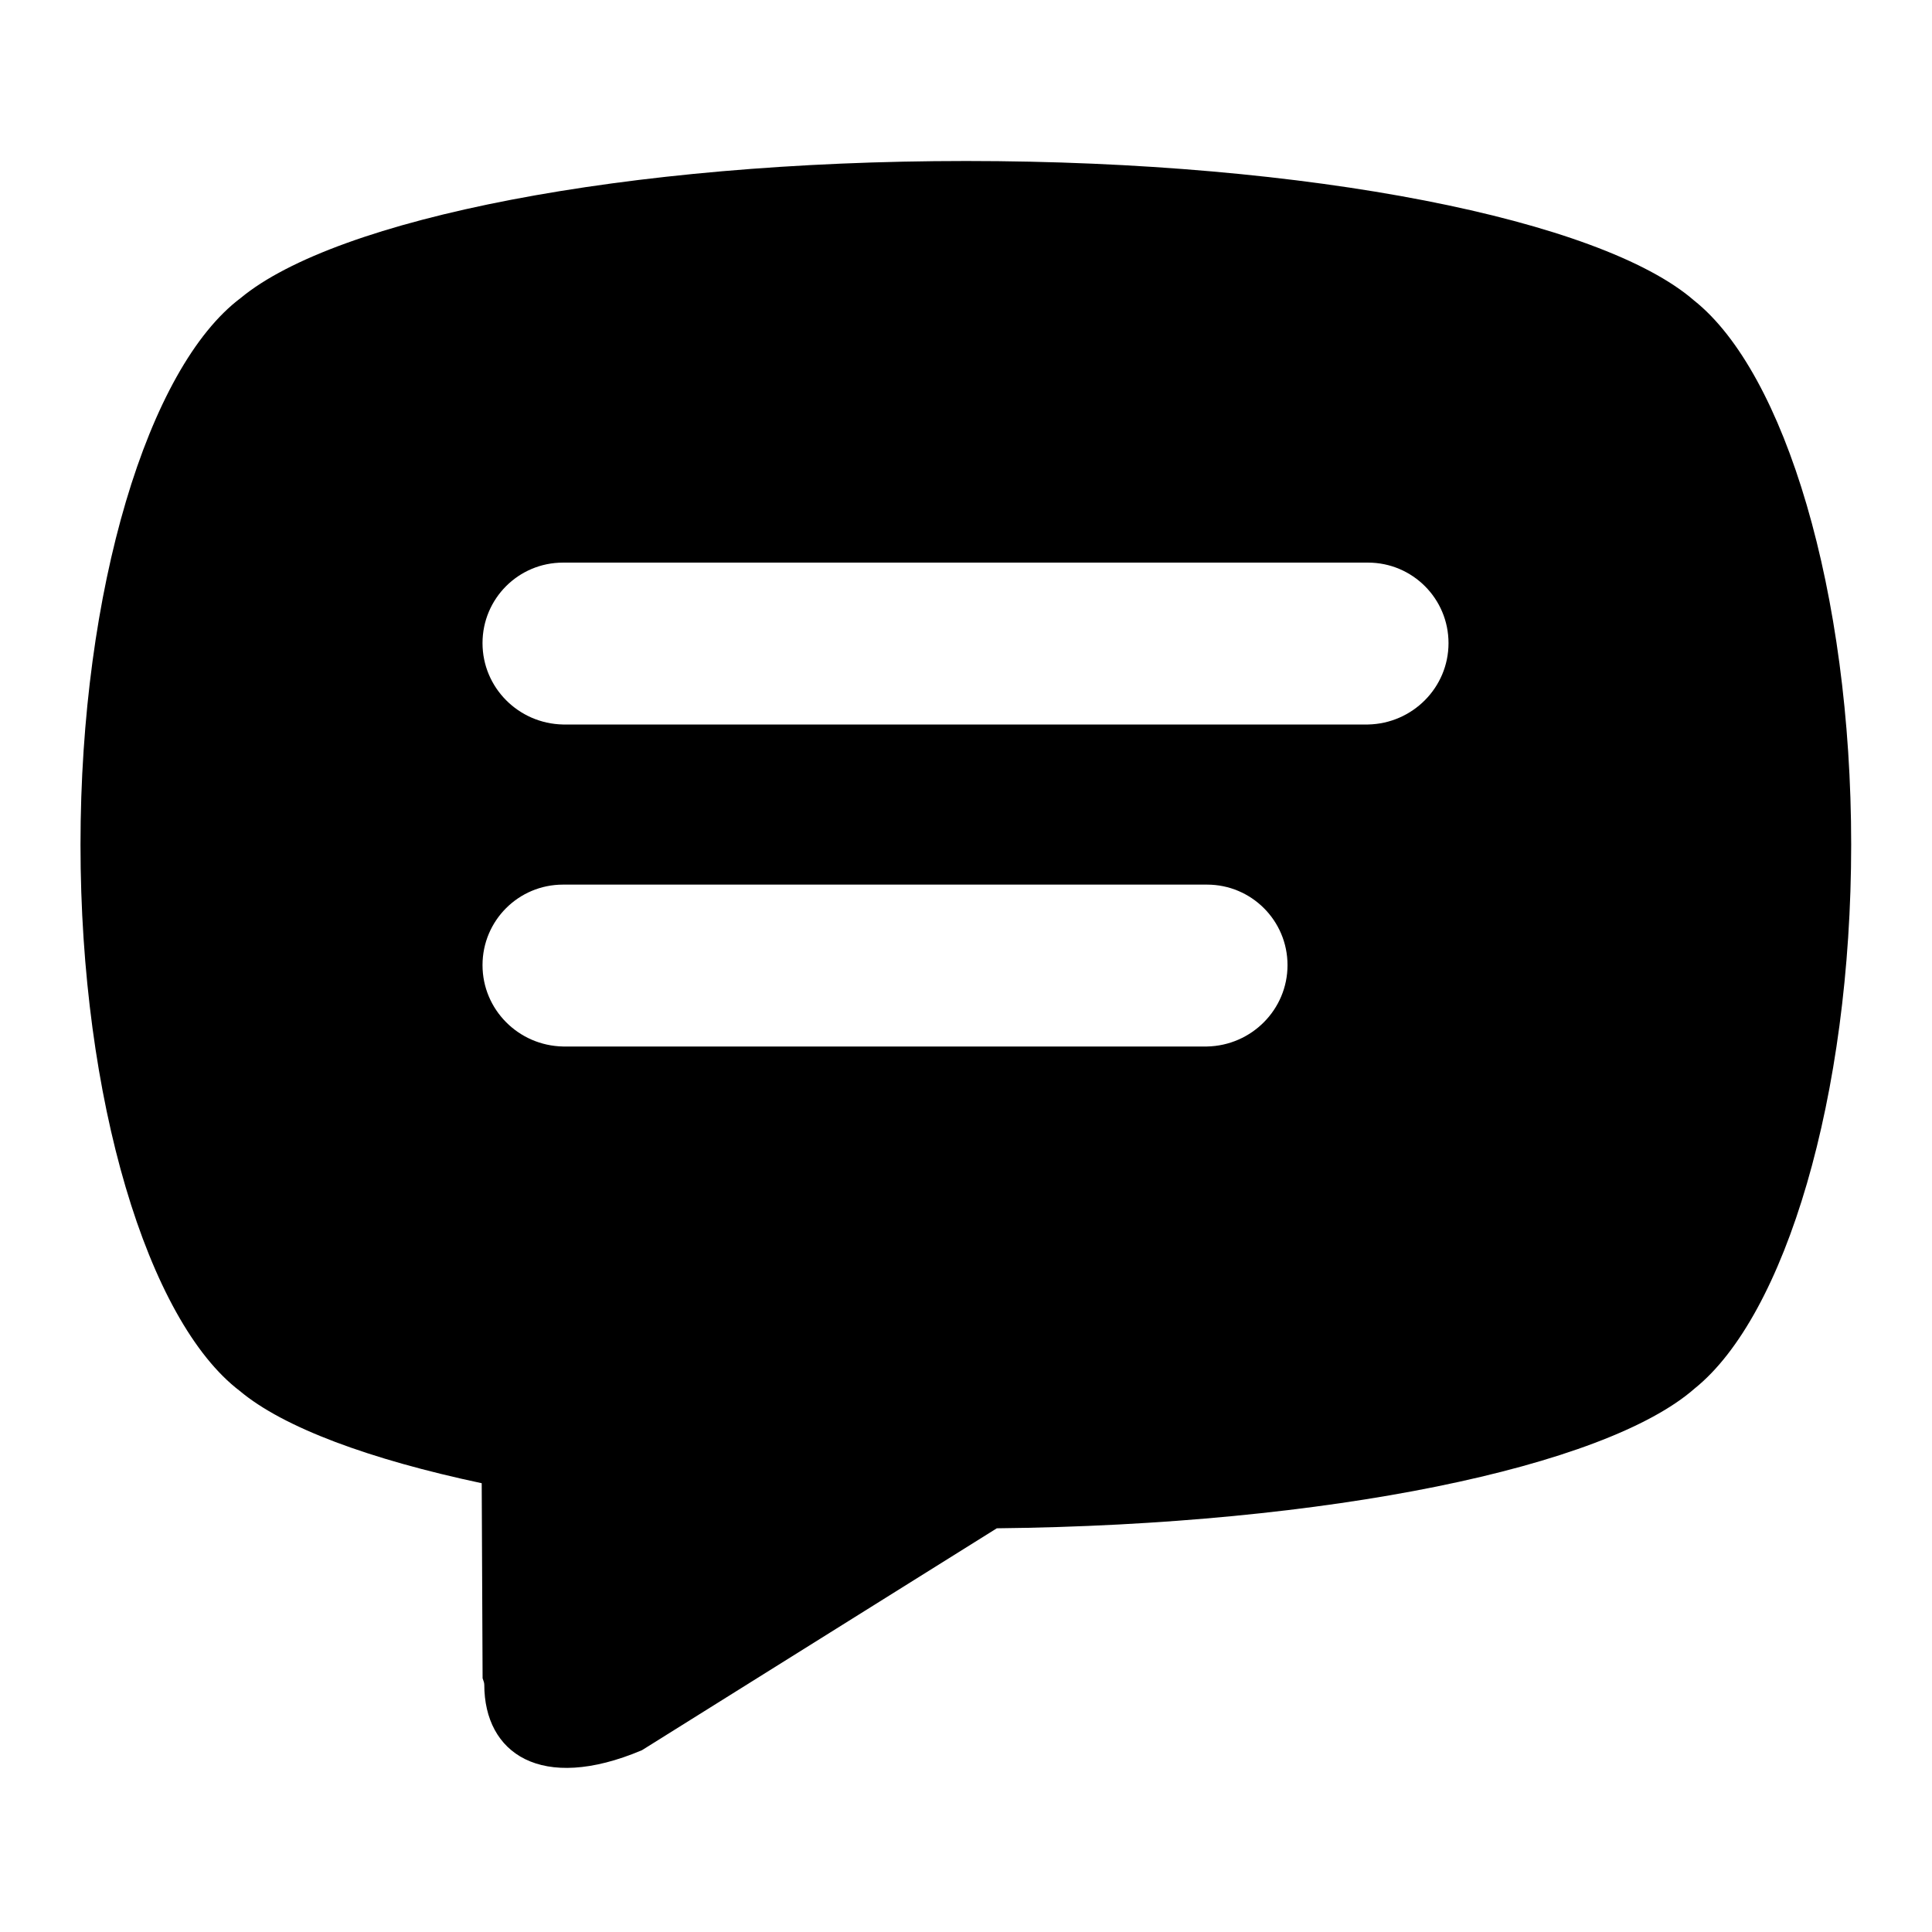 <svg xmlns="http://www.w3.org/2000/svg" width="24" height="24" viewBox="0 0 24 24">
    <path d="M21.042,3.731C19.889,2.73,16.28,2,12.001,2C7.762,2,4.178,2.716,2.99,3.702
        C1.841,4.563,1,7.32,1,10.494c0,3.165,0.836,5.916,1.979,6.785c0.542,0.455,1.612,0.85,3.005,1.146l0.011,2.423
        c0.007,0.026,0.021,0.05,0.021,0.08c0,0.85,0.701,1.345,1.958,0.814l4.409-2.757c4.123-0.043,7.56-0.762,8.668-1.736
        c1.126-0.904,1.945-3.63,1.945-6.756C22.997,7.359,22.173,4.627,21.042,3.731z M14.994,13h-8c-0.553-0.011-1-0.458-1-1.011
        s0.447-1,1-1h8c0.553,0,1,0.448,1,1S15.547,12.989,14.994,13z M16.994,9h-10c-0.553-0.011-1-0.458-1-1.011s0.447-1,1-1h10
        c0.553,0,1,0.448,1,1S17.547,8.989,16.994,9z"/>
</svg>
